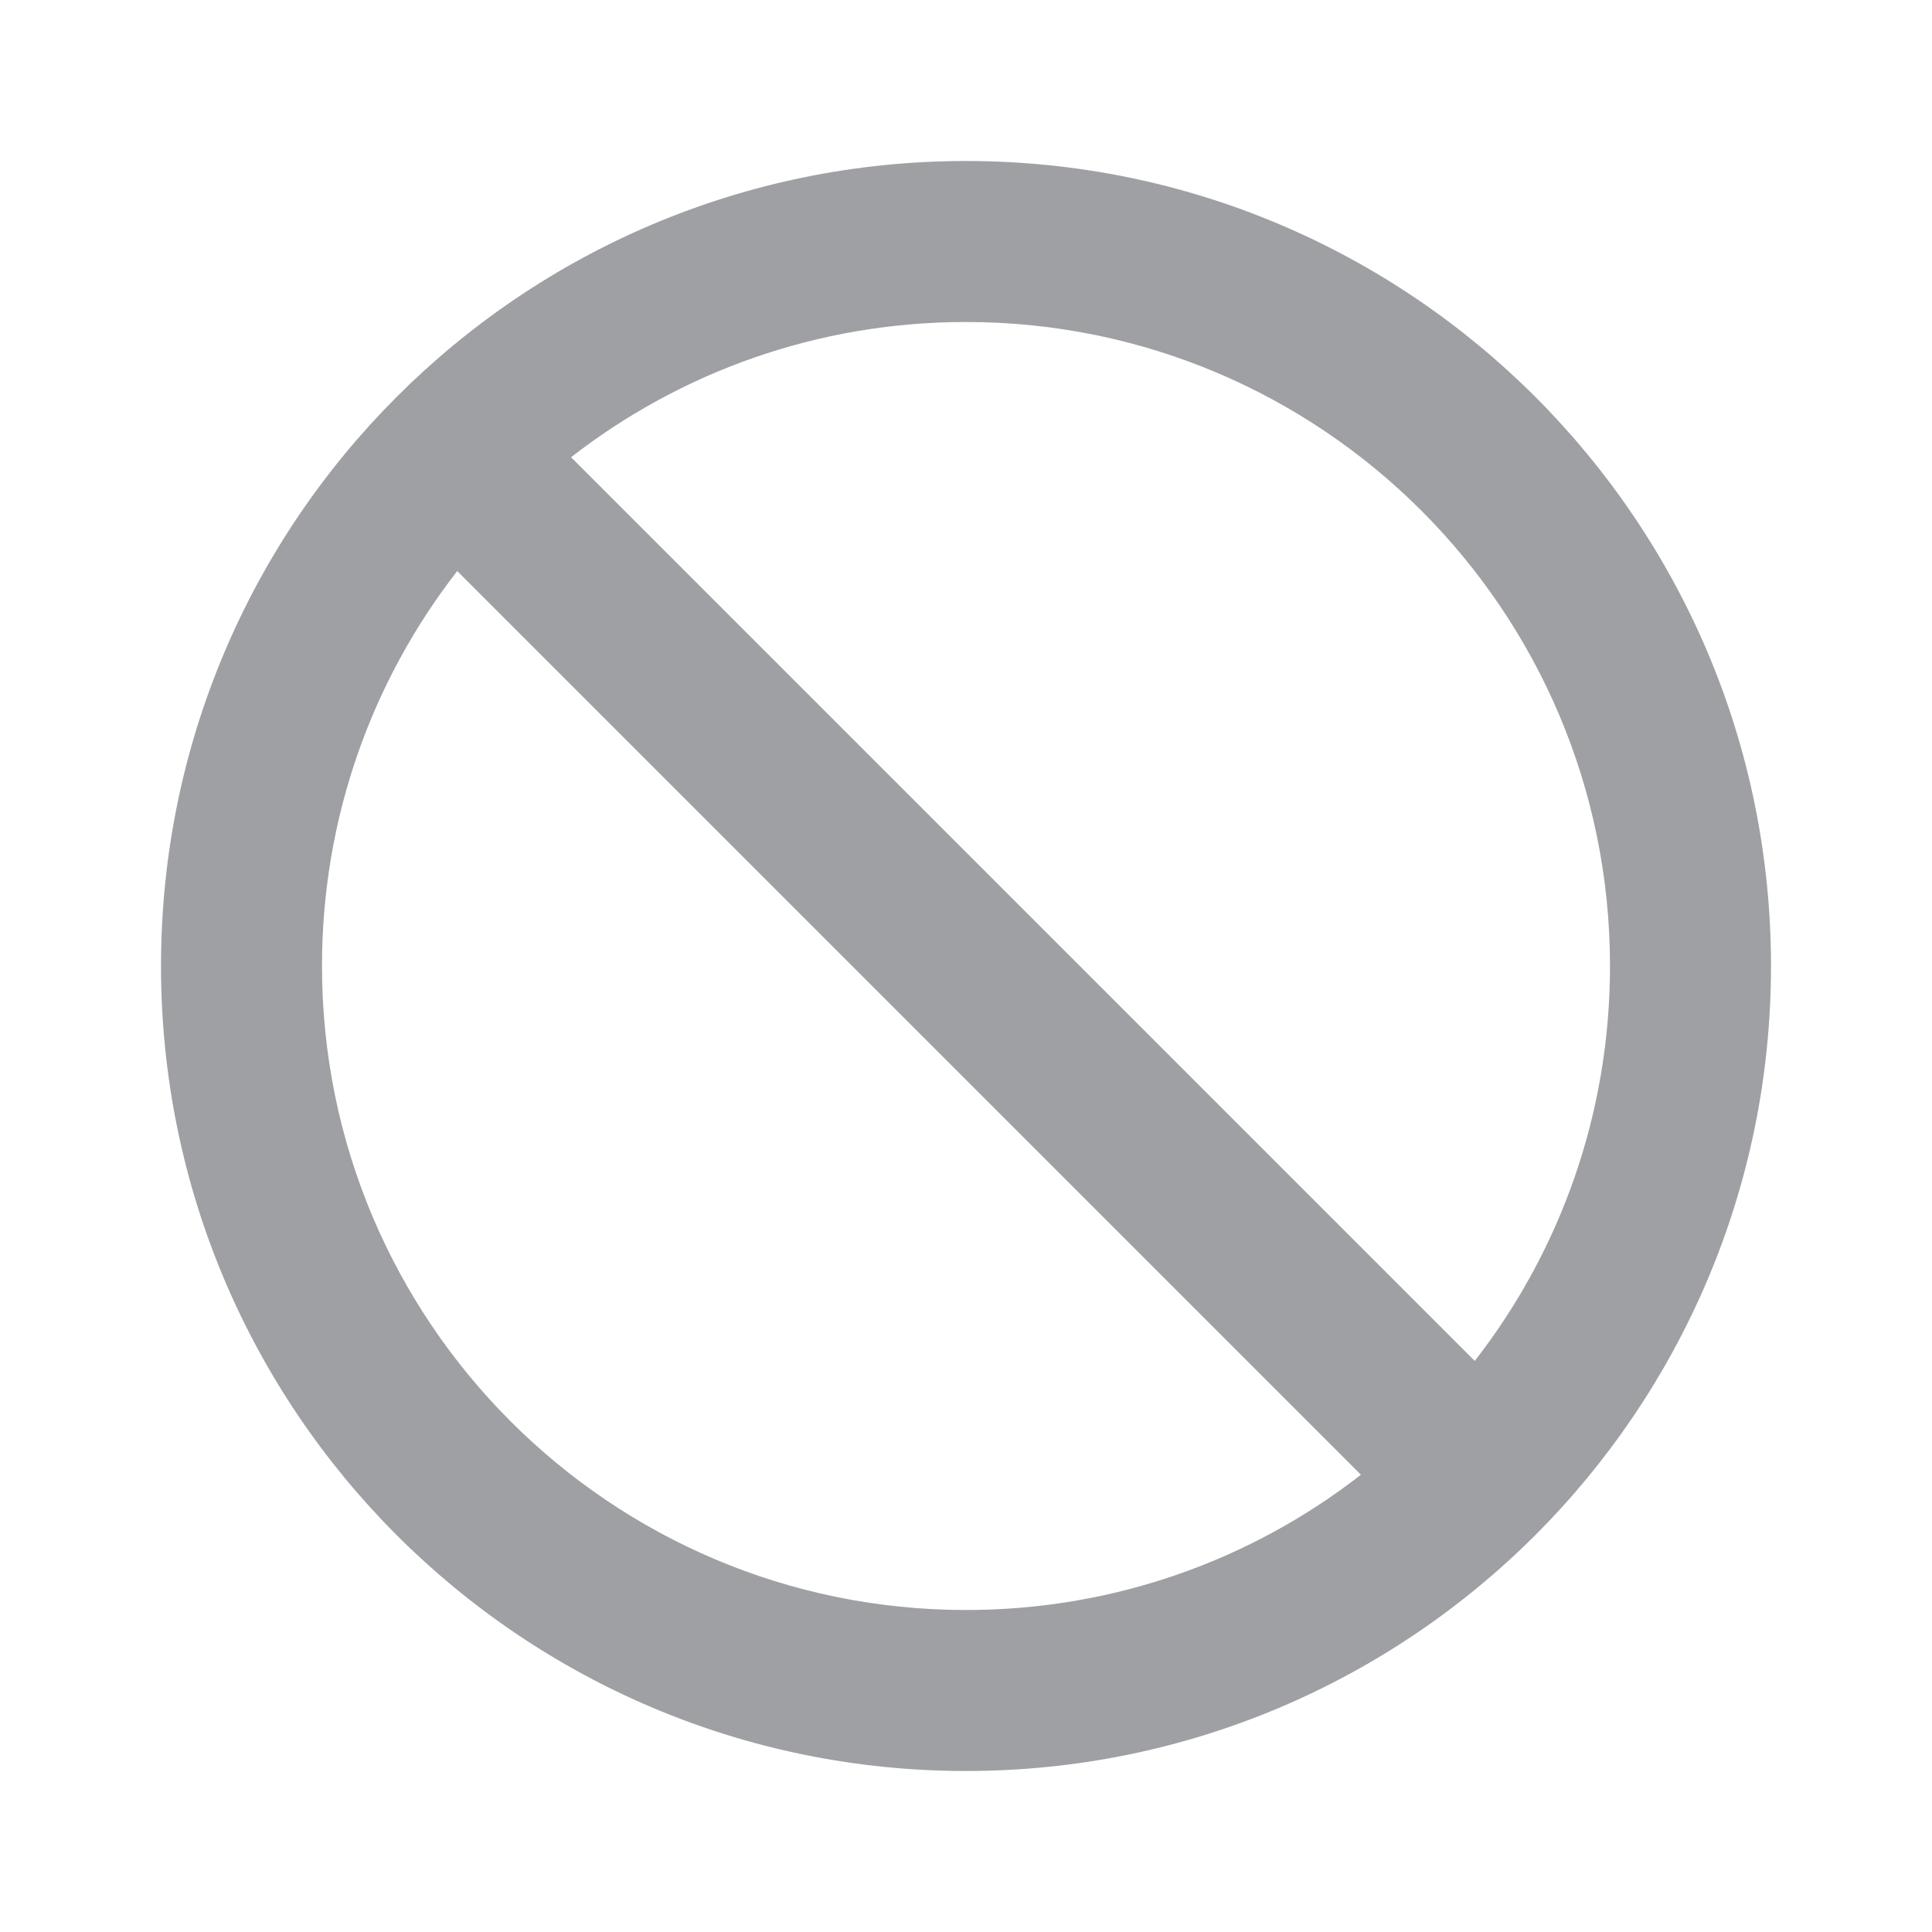 <svg xmlns="http://www.w3.org/2000/svg" viewBox="0 0 24 24" width="64" height="64" fill="rgba(159,160,164,1)"><path d="M7.094 5.68L18.32 16.906C19.374 15.551 20 13.849 20 12C20 7.582 16.418 4 12 4C10.151 4 8.449 4.626 7.094 5.68ZM16.906 18.32L5.68 7.094C4.626 8.449 4 10.151 4 12C4 16.418 7.582 20 12 20C13.849 20 15.551 19.374 16.906 18.32ZM4.929 4.929C6.737 3.12 9.239 2 12 2C17.523 2 22 6.477 22 12C22 14.761 20.88 17.262 19.071 19.071C17.262 20.88 14.761 22 12 22C6.477 22 2 17.523 2 12C2 9.239 3.12 6.737 4.929 4.929Z"></path></svg>